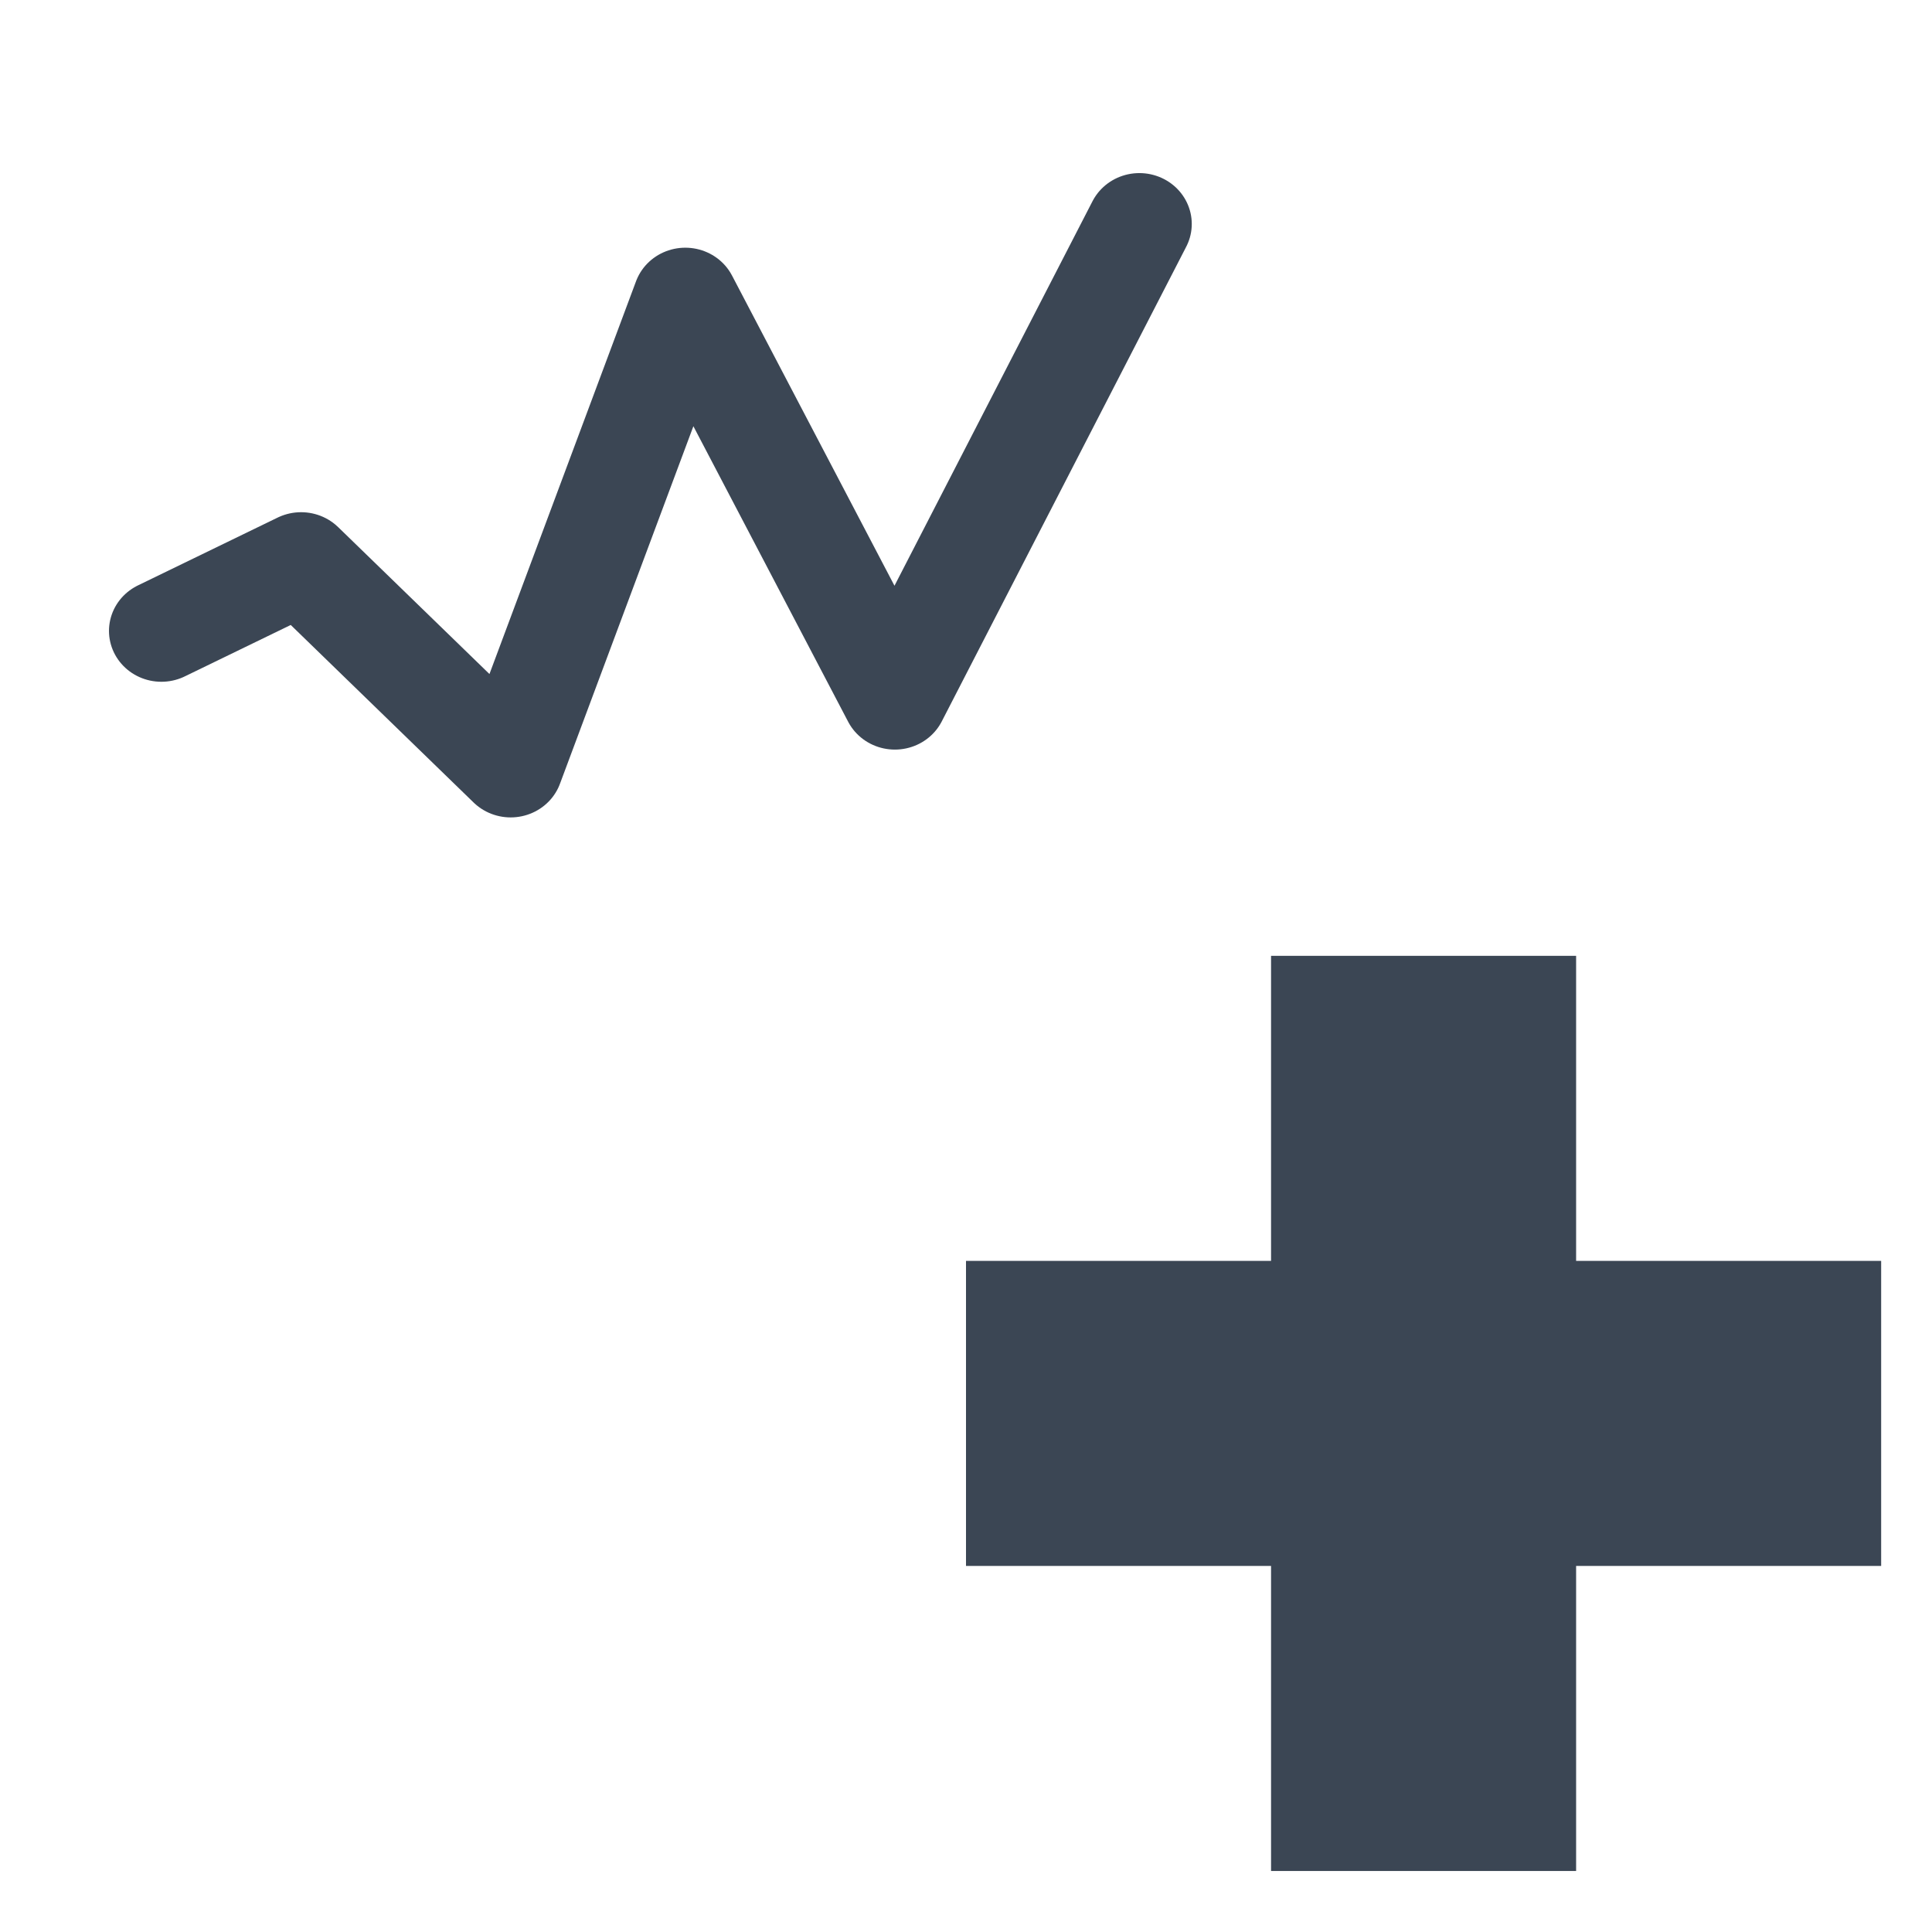 <?xml version="1.0" encoding="UTF-8" standalone="no"?>
<!-- Generator: Adobe Illustrator 19.2.1, SVG Export Plug-In . SVG Version: 6.00 Build 0)  -->

<svg
   xmlns:dc="http://purl.org/dc/elements/1.1/"
   xmlns:cc="http://creativecommons.org/ns#"
   xmlns:rdf="http://www.w3.org/1999/02/22-rdf-syntax-ns#"
   xmlns:svg="http://www.w3.org/2000/svg"
   xmlns="http://www.w3.org/2000/svg"
   xmlns:sodipodi="http://sodipodi.sourceforge.net/DTD/sodipodi-0.dtd"
   xmlns:inkscape="http://www.inkscape.org/namespaces/inkscape"
   version="1.1"
   id="Ebene_1"
   x="0px"
   y="0px"
   width="38px"
   height="38px"
   viewBox="0 0 38 38"
   style="enable-background:new 0 0 38 38;"
   xml:space="preserve"
   inkscape:version="0.91 r13725"
   sodipodi:docname="duerr_ico_historicalTrending_13_NewGraph_38.svg"><defs
   id="defs3353">
	
	
	
	
	
</defs><sodipodi:namedview
   pagecolor="#ffffff"
   bordercolor="#666666"
   borderopacity="1"
   objecttolerance="10"
   gridtolerance="10"
   guidetolerance="10"
   inkscape:pageopacity="0"
   inkscape:pageshadow="2"
   inkscape:window-width="640"
   inkscape:window-height="480"
   id="namedview3351"
   showgrid="false"
   inkscape:zoom="12.74653"
   inkscape:cx="14.591391"
   inkscape:cy="15.492392"
   inkscape:current-layer="Ebene_1" />
<style
   type="text/css"
   id="style3337">
	.st0{fill:none;}
	.st1{fill:#3B4654;}
	.st2{fill:none;stroke:#3B4654;stroke-width:2;stroke-linecap:round;stroke-linejoin:round;stroke-miterlimit:10;}
	.st3{fill:none;stroke:#3B4654;stroke-width:3;stroke-linecap:round;stroke-linejoin:round;stroke-miterlimit:10;}
</style>
<rect
   style="fill:none"
   y="0"
   x="0"
   id="rect3341"
   height="38"
   width="38"
   class="st0" />
<g
   id="g18116"
   transform="translate(-0.243,-0.035)"><rect
     style="fill:#3b4654"
     id="rect4284"
     height="18"
     width="6"
     class="st1"
     y="18.835"
     x="25.243" /><rect
     style="fill:#3b4654"
     id="rect4284-9"
     height="6"
     width="18"
     class="st1"
     y="24.835"
     x="19.243" /></g><polyline
   style="fill:none;stroke:#3b4654;stroke-width:3;stroke-linecap:round;stroke-linejoin:round;stroke-miterlimit:10"
   id="polyline18179"
   points="4,22 8,20 14,26 19,12.2 25,24 32,10  "
   class="st3"
   transform="matrix(0.687,0,0,0.667,0.426,-2.265)" /></svg>